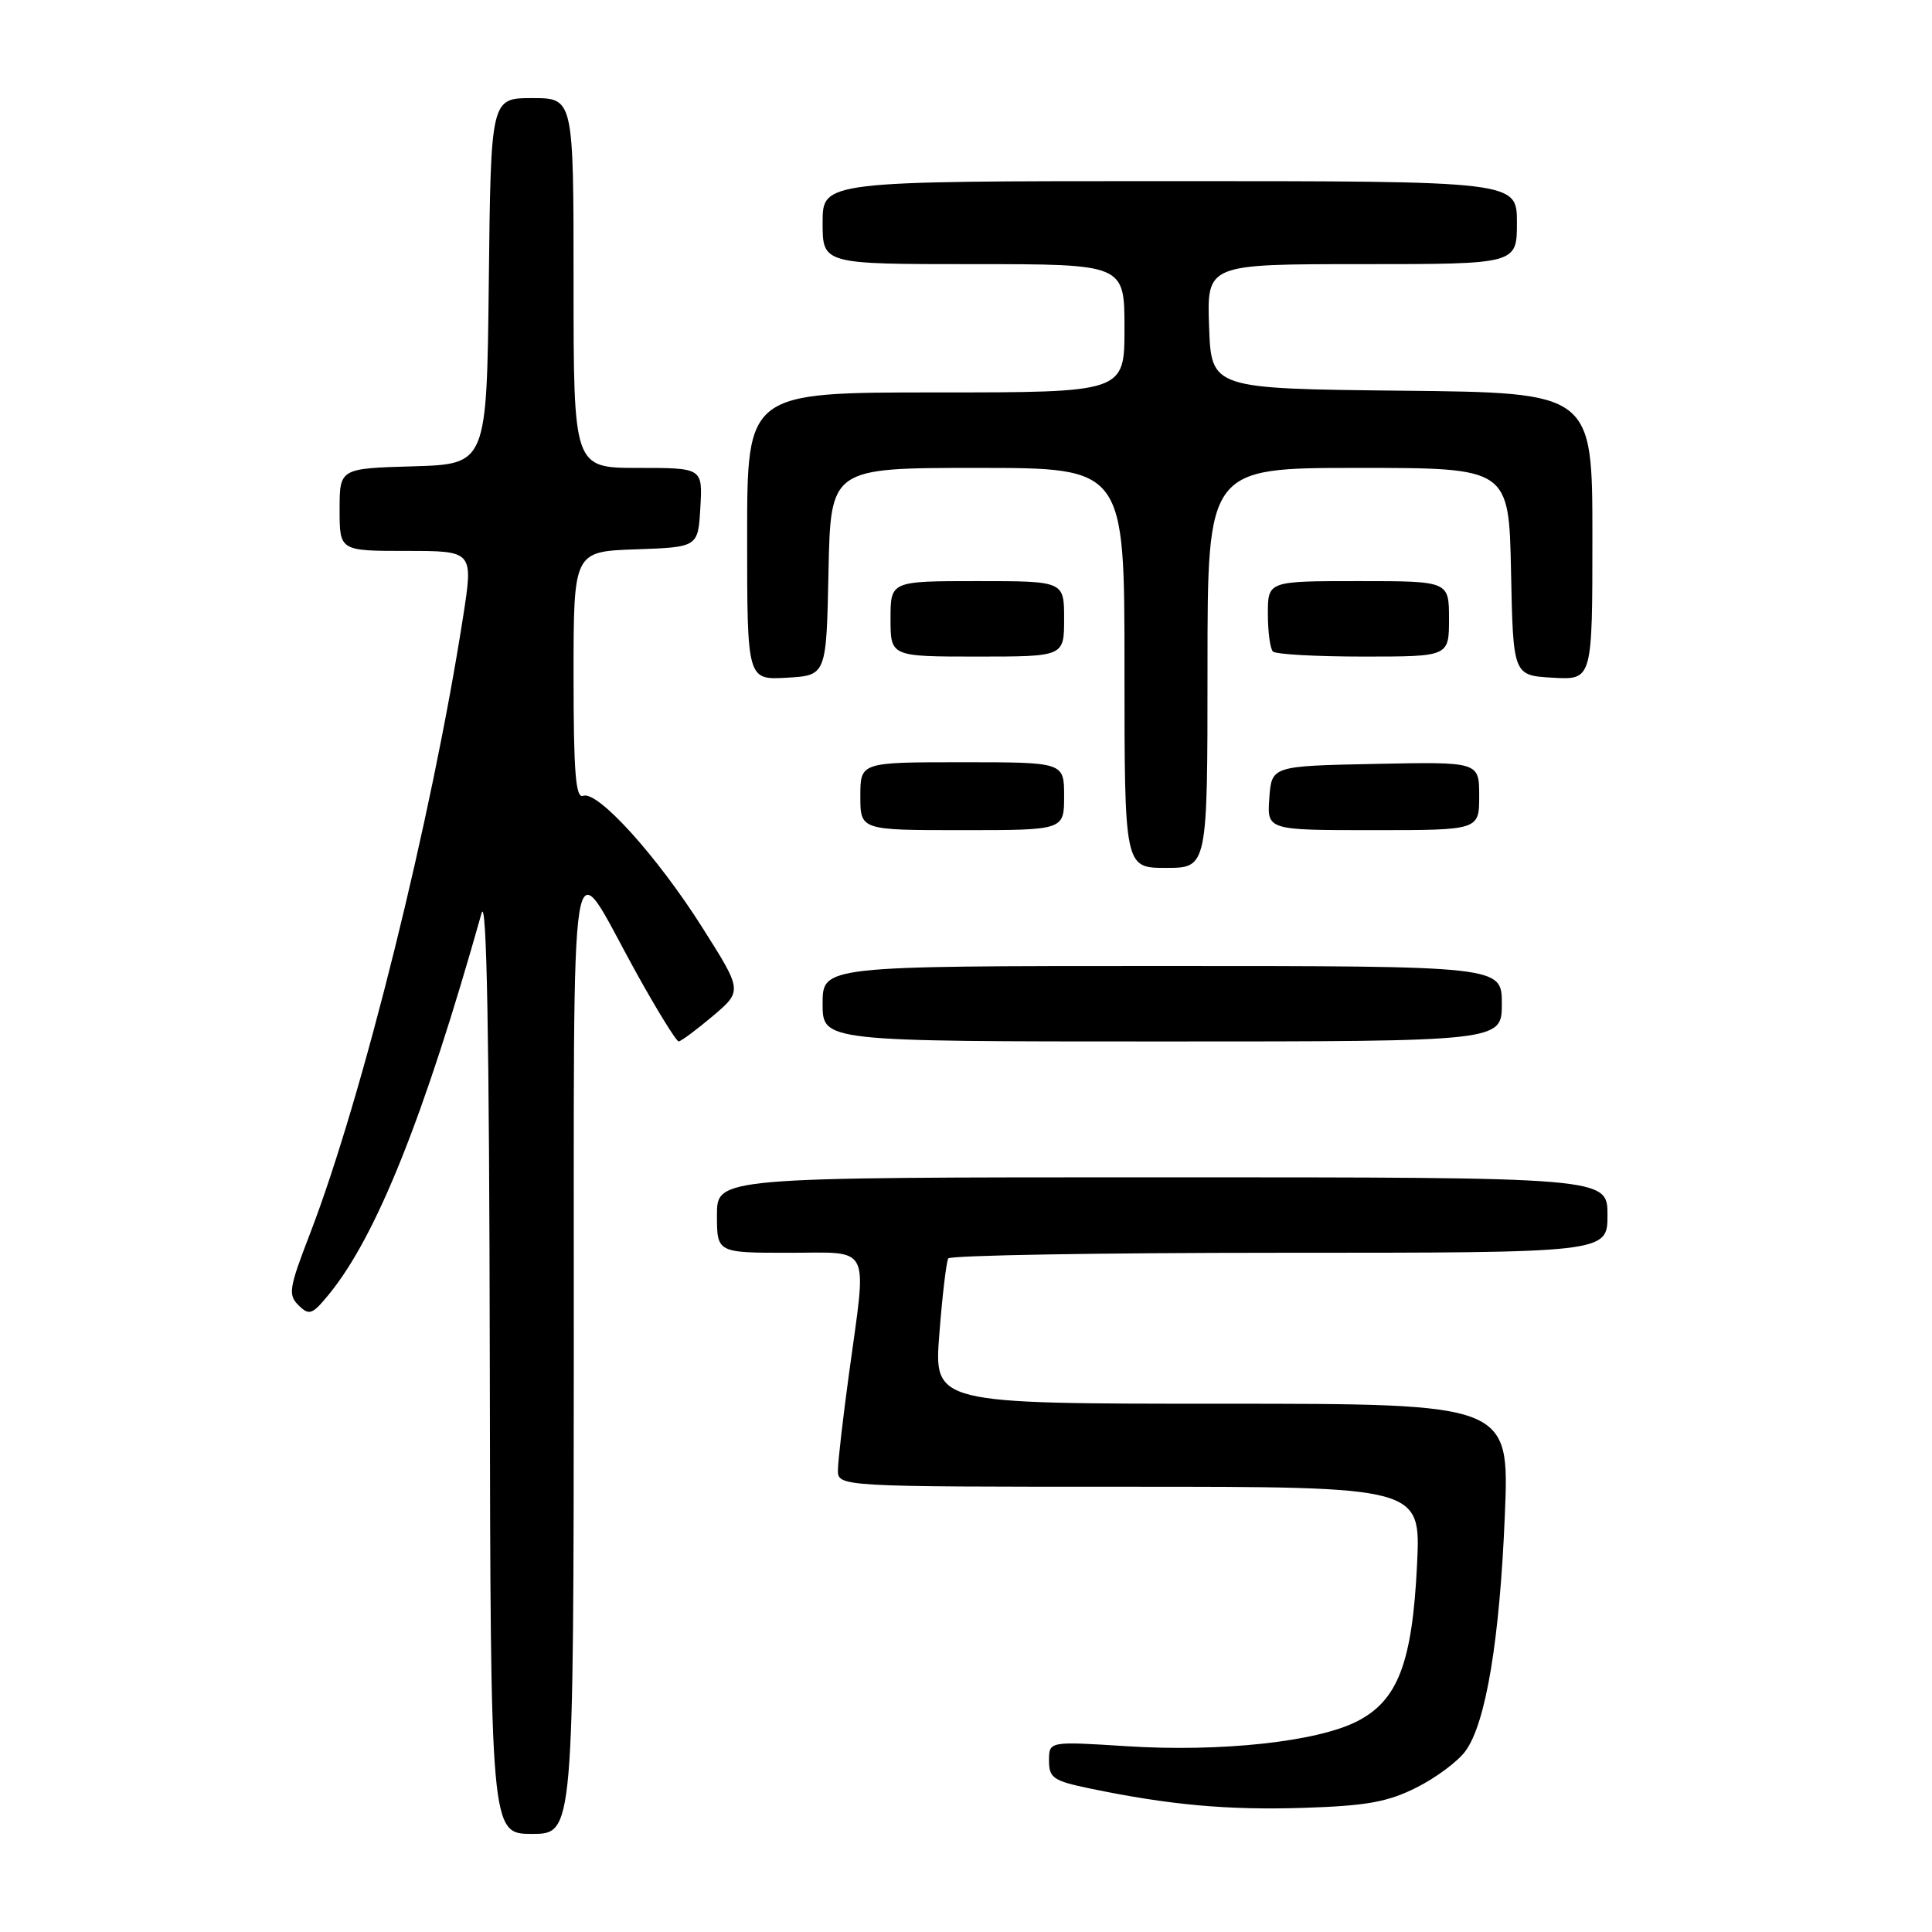 <?xml version="1.0" encoding="UTF-8" standalone="no"?>
<!DOCTYPE svg PUBLIC "-//W3C//DTD SVG 1.1//EN" "http://www.w3.org/Graphics/SVG/1.1/DTD/svg11.dtd" >
<svg xmlns="http://www.w3.org/2000/svg" xmlns:xlink="http://www.w3.org/1999/xlink" version="1.1" viewBox="0 0 256 256">
 <g >
 <path fill="currentColor"
d=" M 76.03 179.25 C 76.07 107.29 75.23 112.48 84.23 128.75 C 87.05 133.84 89.61 137.99 89.93 137.99 C 90.24 137.98 92.27 136.47 94.44 134.64 C 98.38 131.30 98.38 131.30 93.06 122.90 C 87.07 113.43 79.18 104.72 77.27 105.45 C 76.28 105.83 76.00 102.37 76.00 89.51 C 76.00 73.08 76.00 73.08 84.25 72.79 C 92.50 72.50 92.50 72.50 92.80 67.25 C 93.10 62.00 93.10 62.00 84.55 62.00 C 76.00 62.00 76.00 62.00 76.00 37.50 C 76.00 13.00 76.00 13.00 70.52 13.00 C 65.04 13.00 65.04 13.00 64.77 37.25 C 64.50 61.50 64.50 61.50 54.75 61.79 C 45.00 62.07 45.00 62.07 45.00 67.54 C 45.00 73.00 45.00 73.00 53.86 73.00 C 62.72 73.00 62.72 73.00 61.36 81.75 C 57.19 108.51 48.04 145.38 41.07 163.49 C 38.29 170.69 38.15 171.58 39.57 172.97 C 40.98 174.35 41.38 174.20 43.59 171.50 C 49.88 163.81 56.21 147.99 63.81 121.00 C 64.49 118.60 64.83 137.17 64.90 180.25 C 65.00 243.00 65.00 243.00 70.50 243.00 C 76.00 243.00 76.00 243.00 76.03 179.25 Z  M 187.69 236.86 C 190.28 235.56 193.21 233.38 194.20 232.00 C 196.89 228.28 198.72 217.30 199.40 200.75 C 200.01 186.00 200.01 186.00 161.87 186.00 C 123.74 186.00 123.74 186.00 124.47 176.75 C 124.86 171.66 125.40 167.16 125.65 166.75 C 125.91 166.34 145.67 166.00 169.56 166.00 C 213.00 166.00 213.00 166.00 213.00 161.00 C 213.00 156.00 213.00 156.00 154.00 156.00 C 95.00 156.00 95.00 156.00 95.00 161.00 C 95.00 166.00 95.00 166.00 104.50 166.00 C 115.60 166.00 114.88 164.57 112.50 182.00 C 111.71 187.78 111.05 193.51 111.03 194.75 C 111.00 197.00 111.00 197.00 149.63 197.00 C 188.26 197.00 188.26 197.00 187.77 207.25 C 187.14 220.34 185.23 225.33 179.81 228.09 C 174.51 230.80 161.71 232.18 149.25 231.38 C 139.00 230.73 139.00 230.73 139.00 233.29 C 139.00 235.59 139.56 235.97 144.40 236.98 C 155.00 239.18 162.65 239.87 172.75 239.55 C 181.08 239.28 183.87 238.78 187.69 236.86 Z  M 199.00 133.00 C 199.00 128.00 199.00 128.00 154.00 128.00 C 109.00 128.00 109.00 128.00 109.00 133.00 C 109.00 138.00 109.00 138.00 154.00 138.00 C 199.00 138.00 199.00 138.00 199.00 133.00 Z  M 160.00 88.50 C 160.00 62.00 160.00 62.00 179.97 62.00 C 199.94 62.00 199.94 62.00 200.22 75.75 C 200.50 89.50 200.50 89.50 205.75 89.80 C 211.00 90.10 211.00 90.10 211.00 71.07 C 211.00 52.03 211.00 52.03 185.75 51.77 C 160.50 51.50 160.50 51.50 160.21 43.25 C 159.92 35.00 159.92 35.00 180.46 35.00 C 201.00 35.00 201.00 35.00 201.00 29.50 C 201.00 24.00 201.00 24.00 155.00 24.00 C 109.00 24.00 109.00 24.00 109.00 29.50 C 109.00 35.00 109.00 35.00 129.00 35.00 C 149.00 35.00 149.00 35.00 149.00 43.50 C 149.00 52.00 149.00 52.00 124.00 52.00 C 99.00 52.00 99.00 52.00 99.00 71.05 C 99.00 90.10 99.00 90.10 104.25 89.80 C 109.50 89.50 109.50 89.50 109.78 75.75 C 110.06 62.00 110.06 62.00 129.53 62.00 C 149.00 62.00 149.00 62.00 149.00 88.50 C 149.00 115.00 149.00 115.00 154.50 115.00 C 160.00 115.00 160.00 115.00 160.00 88.50 Z  M 141.00 105.50 C 141.00 101.00 141.00 101.00 127.50 101.00 C 114.00 101.00 114.00 101.00 114.00 105.50 C 114.00 110.00 114.00 110.00 127.50 110.00 C 141.00 110.00 141.00 110.00 141.00 105.50 Z  M 196.00 105.47 C 196.00 100.94 196.00 100.94 182.25 101.22 C 168.50 101.50 168.50 101.50 168.19 105.75 C 167.89 110.00 167.89 110.00 181.94 110.00 C 196.00 110.00 196.00 110.00 196.00 105.47 Z  M 141.00 82.00 C 141.00 77.00 141.00 77.00 129.50 77.00 C 118.00 77.00 118.00 77.00 118.00 82.00 C 118.00 87.00 118.00 87.00 129.50 87.00 C 141.00 87.00 141.00 87.00 141.00 82.00 Z  M 192.00 82.00 C 192.00 77.00 192.00 77.00 180.00 77.00 C 168.00 77.00 168.00 77.00 168.00 81.33 C 168.00 83.72 168.30 85.97 168.67 86.33 C 169.03 86.70 174.43 87.00 180.67 87.00 C 192.00 87.00 192.00 87.00 192.00 82.00 Z "/>
</g>
</svg>